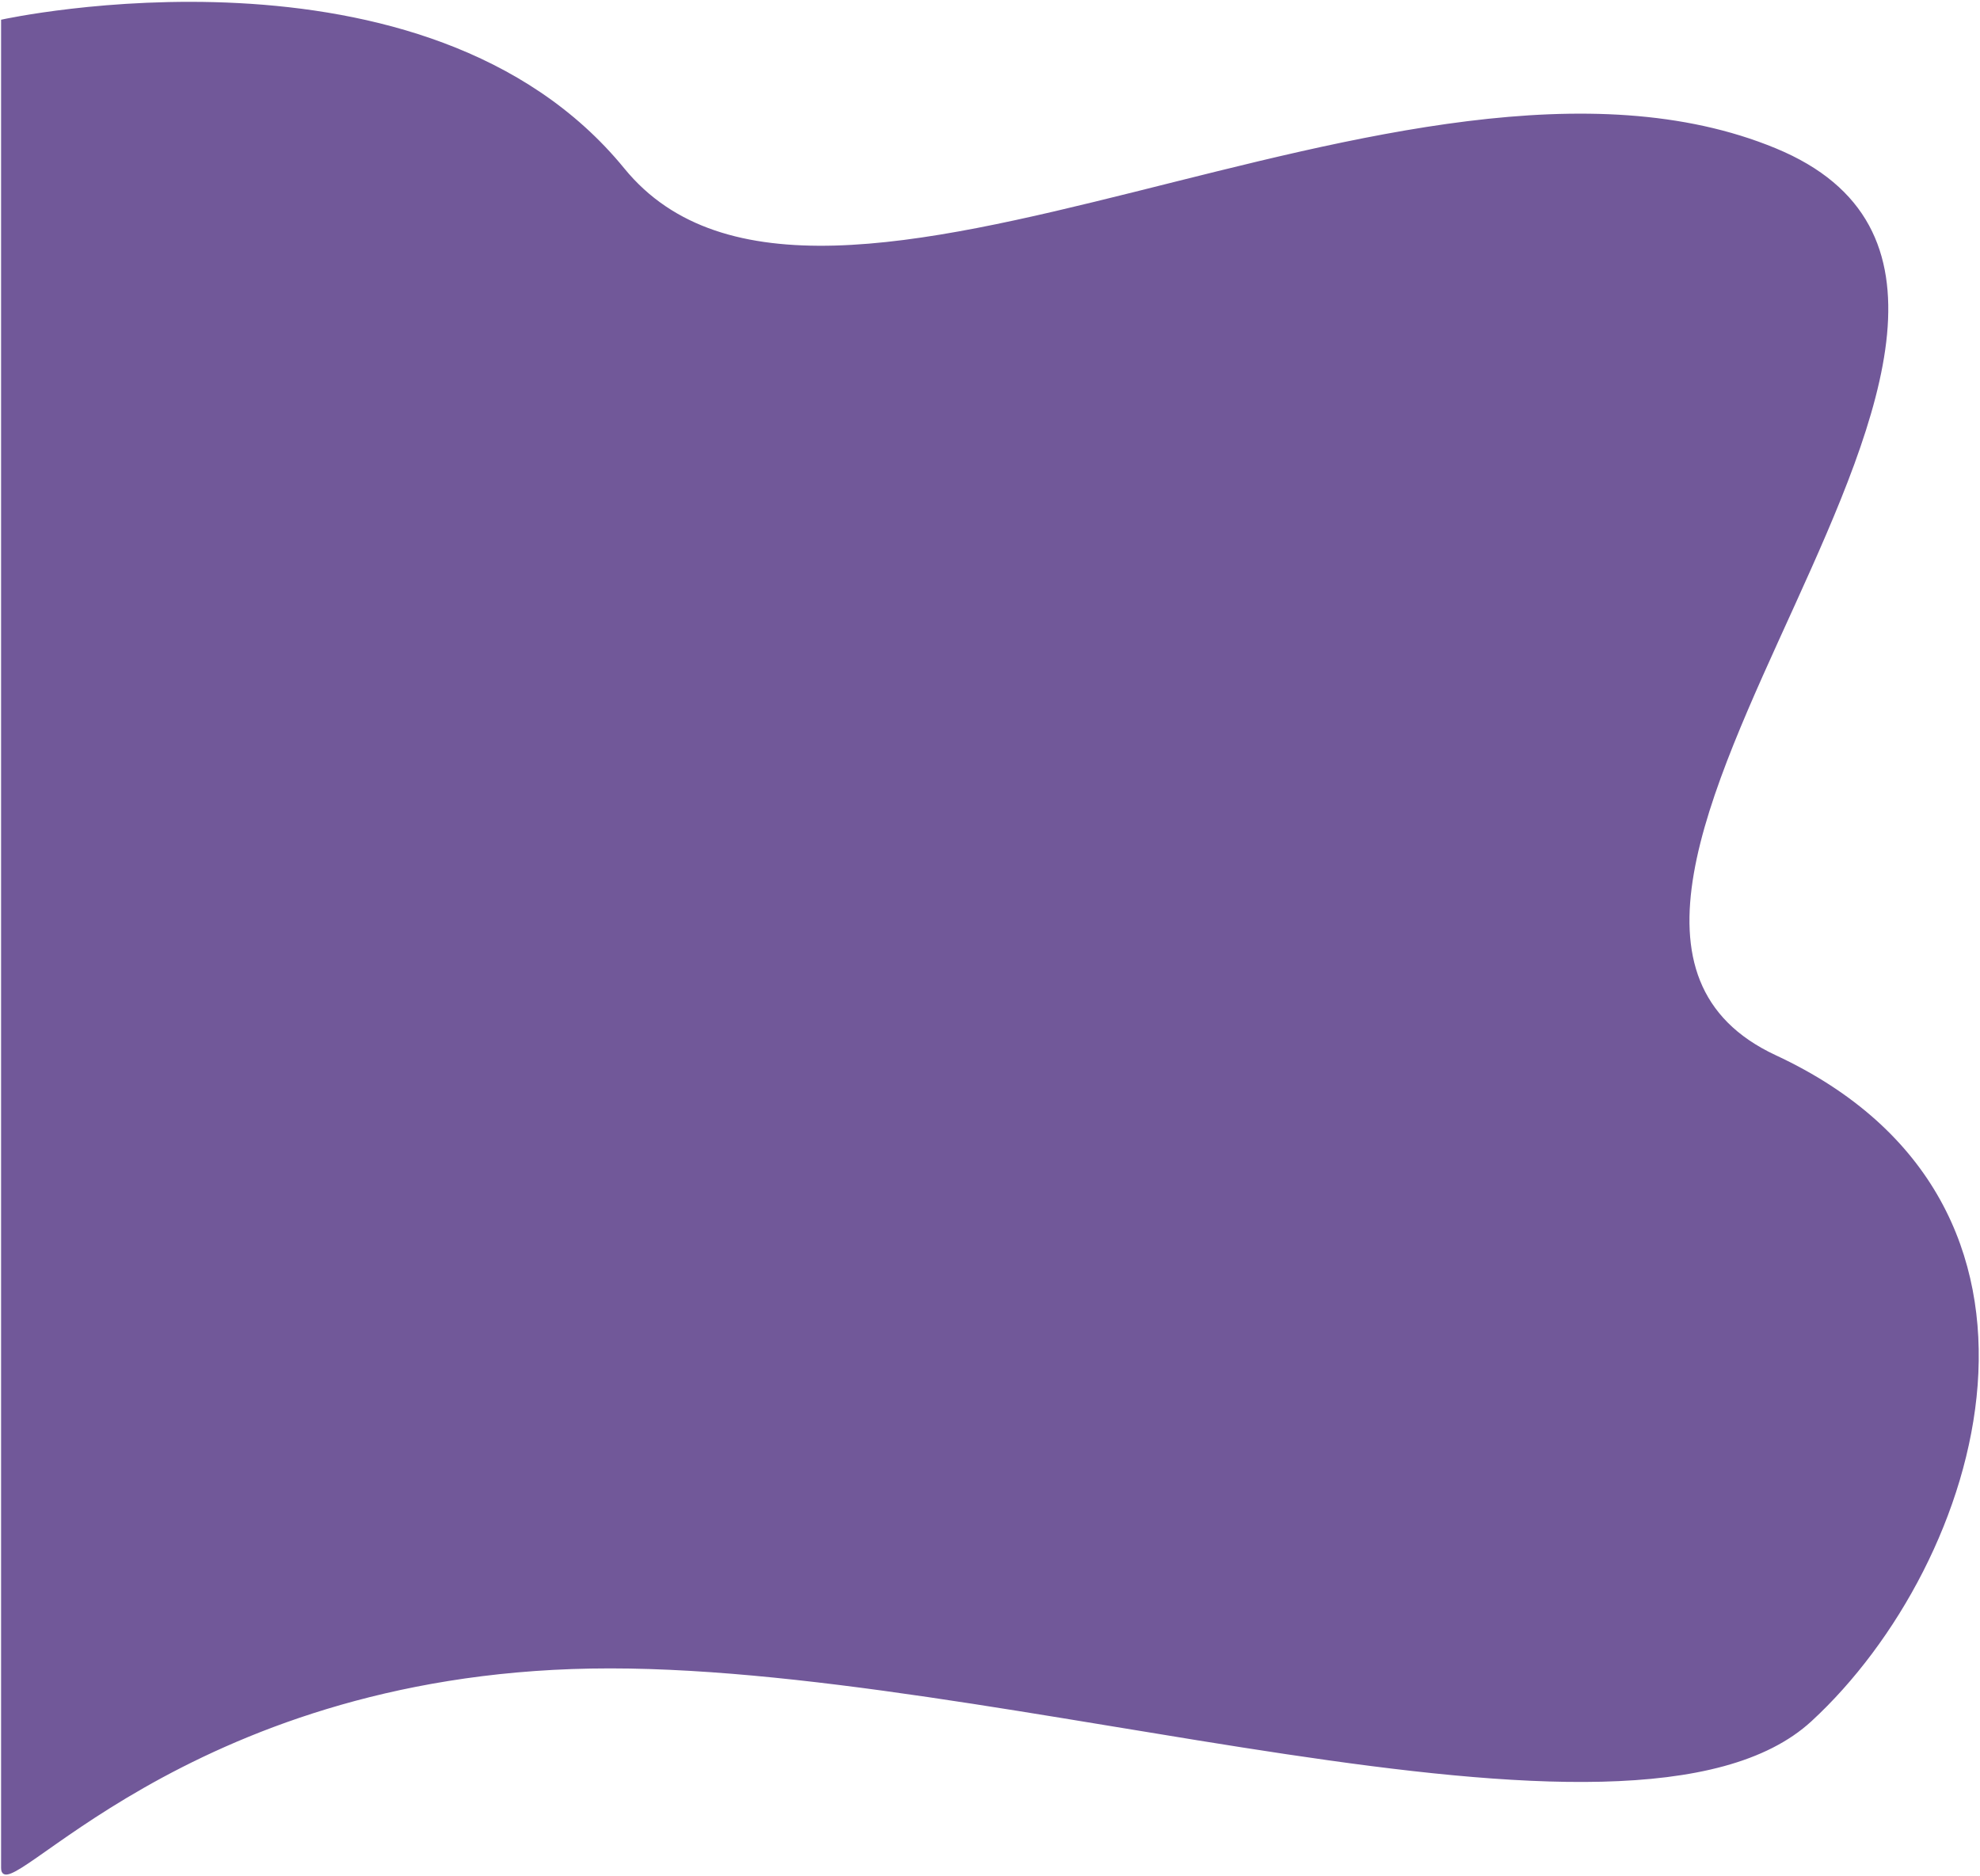 <svg width="913" height="865" viewBox="0 0 913 865" fill="none" xmlns="http://www.w3.org/2000/svg">
<path d="M1.001 9.5L1.001 861.461C1.001 881.907 83.878 772.231 272.511 768.993C459.788 765.778 752.532 869.351 834.96 793.398C913.755 720.792 965.5 555.5 818.624 487.103C671.748 418.706 988.5 139 818.624 68.858C648.748 -1.285 378.5 189.5 287.5 78C196.5 -33.5 1.001 9.5 1.001 9.5Z" fill="#715899" stroke="#715899"/>
</svg>
